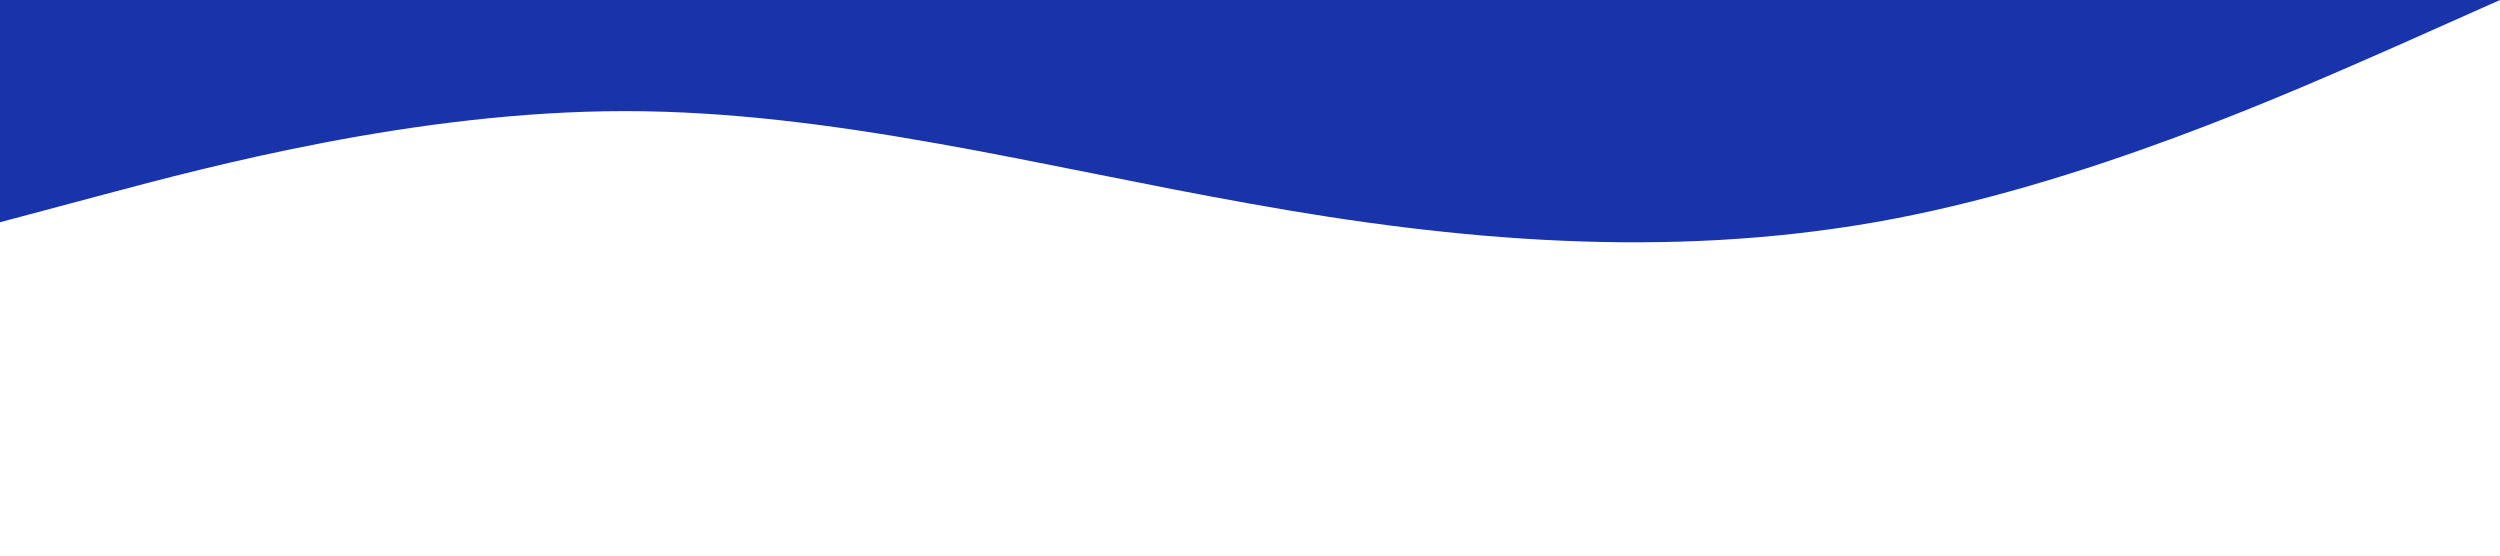 <?xml version="1.0" standalone="no"?><svg xmlns="http://www.w3.org/2000/svg" viewBox="0 0 1440 320"><path fill="#1933AA" fill-opacity="1" d="M0,128L60,112C120,96,240,64,360,64C480,64,600,96,720,117.3C840,139,960,149,1080,128C1200,107,1320,53,1380,26.7L1440,0L1440,0L1380,0C1320,0,1200,0,1080,0C960,0,840,0,720,0C600,0,480,0,360,0C240,0,120,0,60,0L0,0Z"></path></svg>